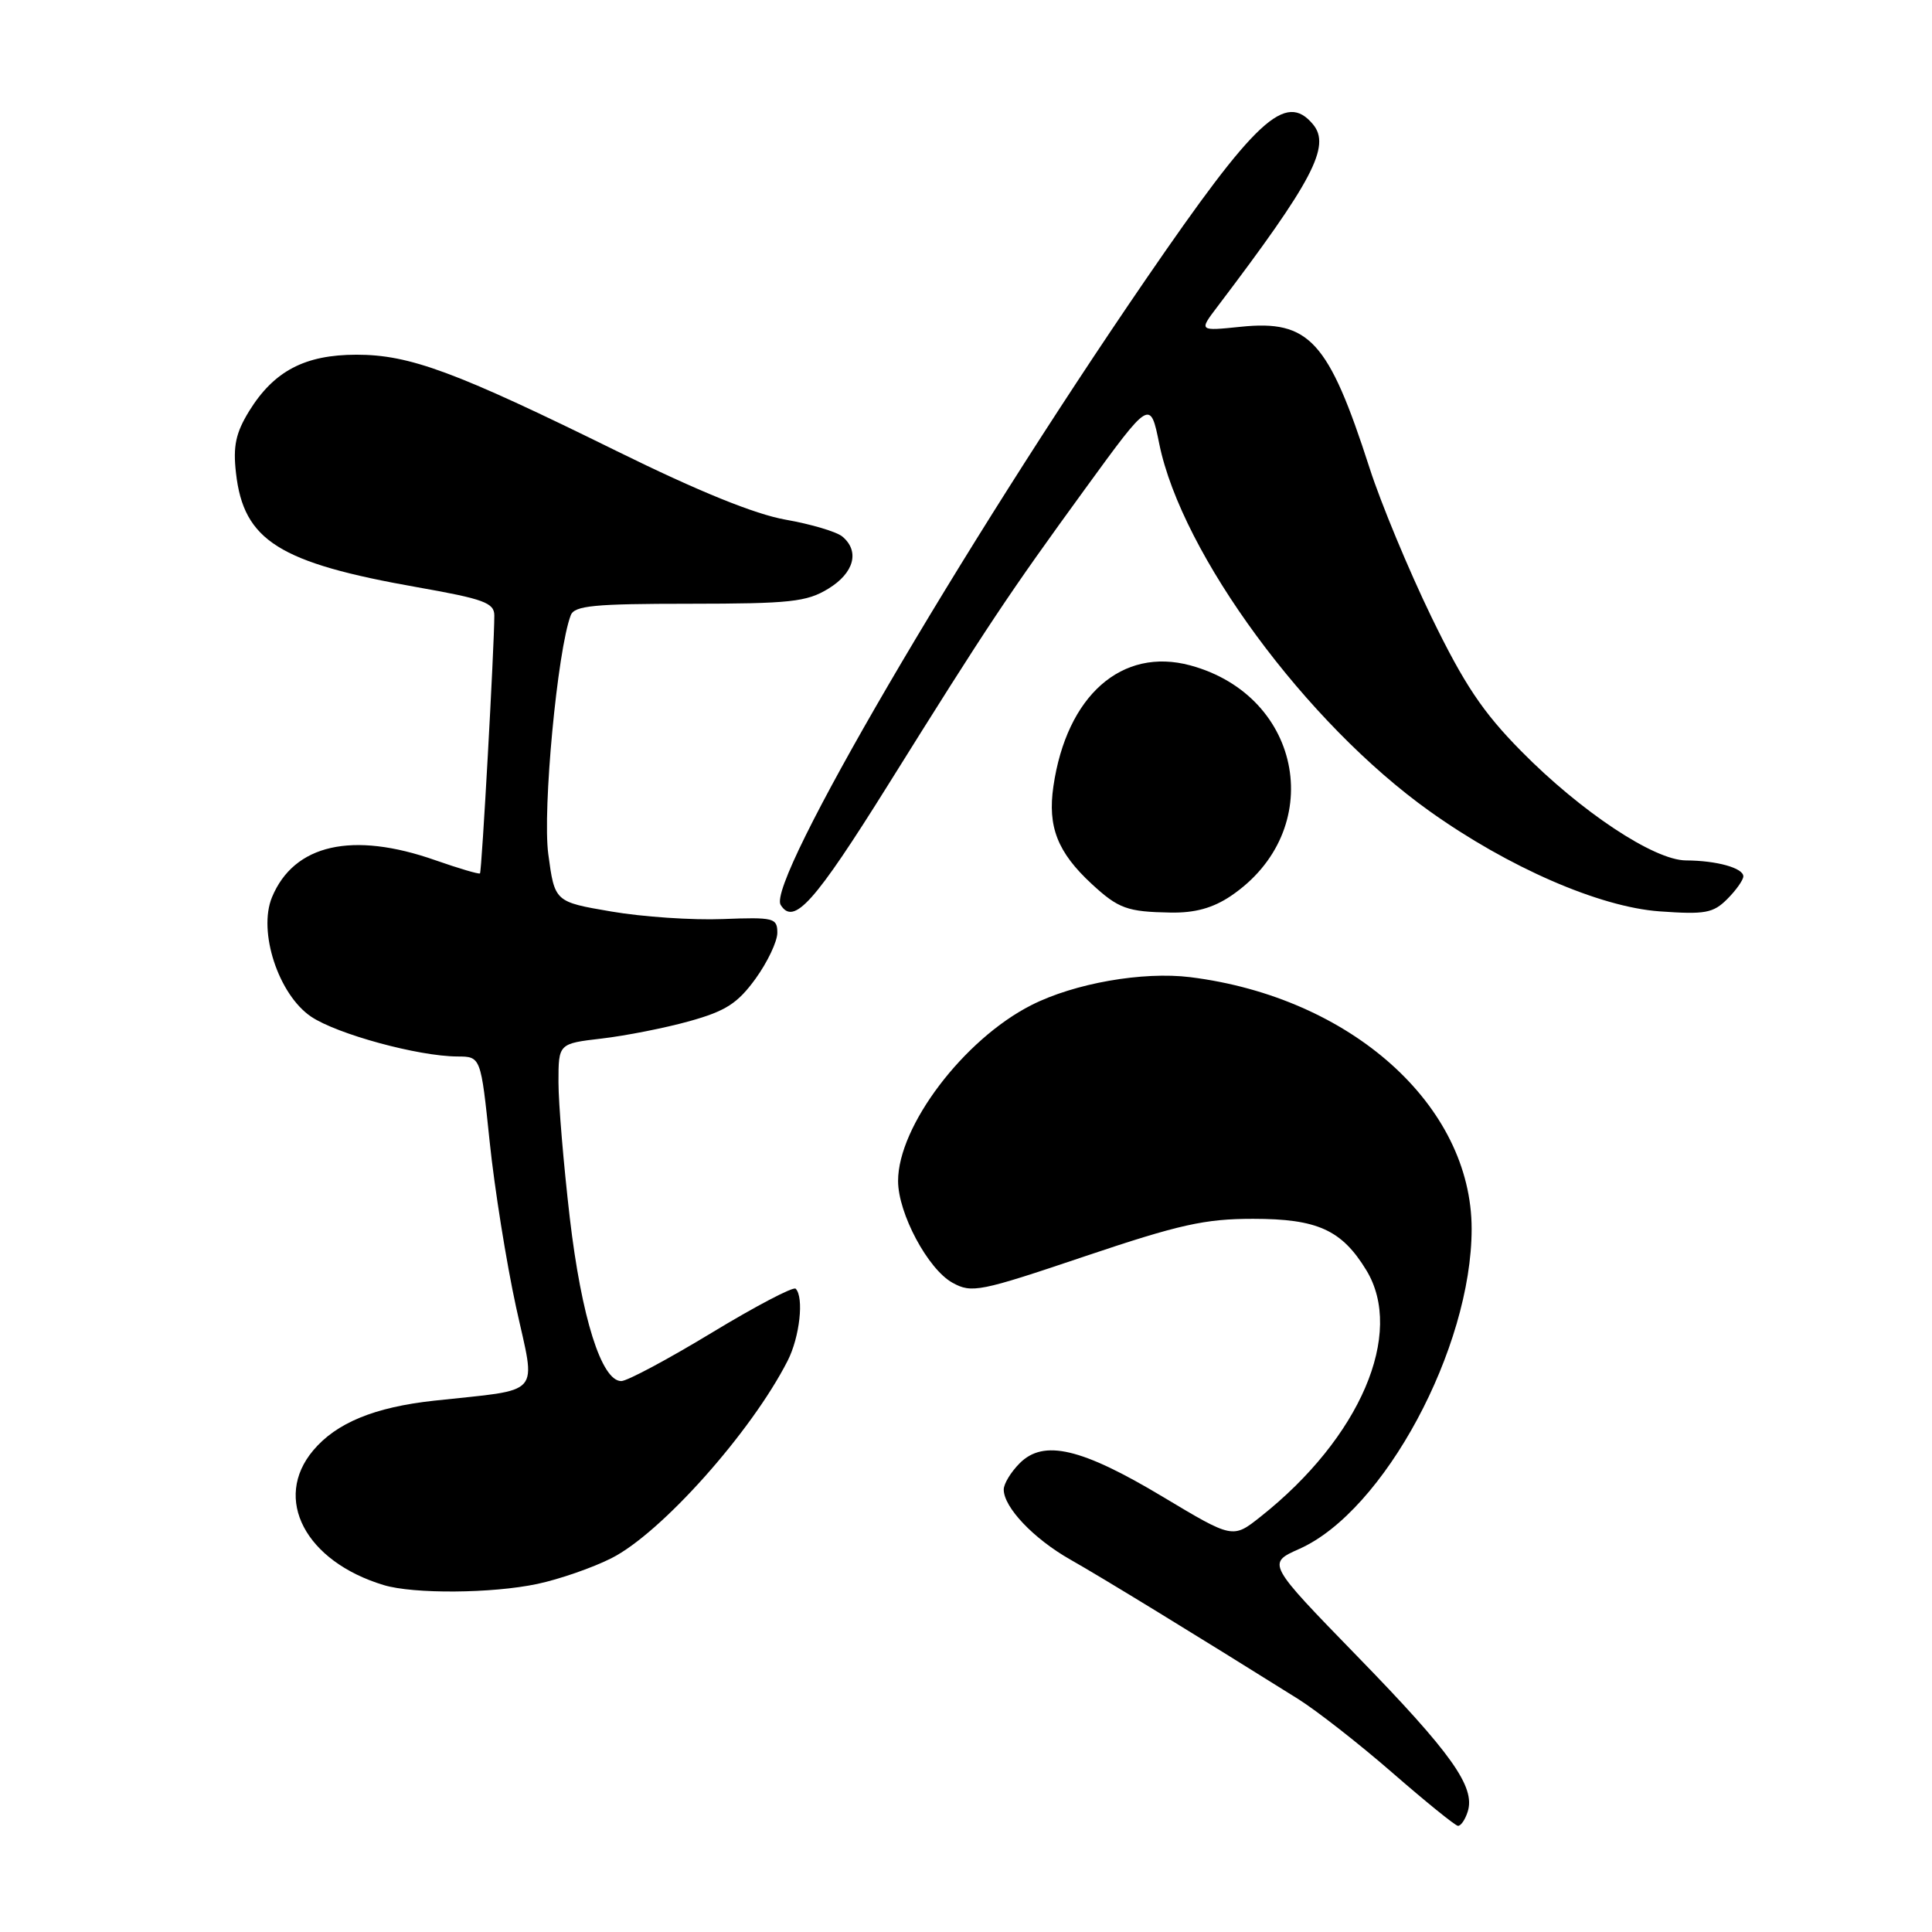 <?xml version="1.0" encoding="UTF-8" standalone="no"?>
<!DOCTYPE svg PUBLIC "-//W3C//DTD SVG 1.1//EN" "http://www.w3.org/Graphics/SVG/1.1/DTD/svg11.dtd" >
<svg xmlns="http://www.w3.org/2000/svg" xmlns:xlink="http://www.w3.org/1999/xlink" version="1.1" viewBox="0 0 256 256">
 <g >
 <path fill="currentColor"
d=" M 194.48 240.05 C 195.52 236.78 192.35 232.31 179.85 219.47 C 167.87 207.15 167.87 207.15 172.18 205.23 C 183.37 200.25 195.00 178.64 195.00 162.83 C 195.00 146.46 178.99 132.14 157.72 129.48 C 151.43 128.70 142.35 130.29 136.65 133.19 C 127.70 137.73 119.00 149.22 119.00 156.48 C 119.00 160.78 122.96 168.18 126.21 169.97 C 128.76 171.38 129.81 171.17 143.71 166.48 C 156.27 162.25 159.64 161.50 166.04 161.50 C 174.56 161.50 177.79 162.97 181.04 168.30 C 186.16 176.69 180.22 190.53 167.03 200.97 C 163.35 203.89 163.35 203.89 154.09 198.34 C 143.30 191.87 138.30 190.70 135.12 193.88 C 133.95 195.05 133.00 196.61 133.00 197.37 C 133.00 199.73 136.97 203.90 141.82 206.65 C 145.96 208.99 158.58 216.72 172.00 225.12 C 174.47 226.67 180.10 231.07 184.50 234.90 C 188.90 238.73 192.81 241.90 193.18 241.93 C 193.56 241.97 194.14 241.12 194.48 240.05 Z  M 71.20 209.88 C 74.12 209.26 78.53 207.73 81.00 206.48 C 87.59 203.17 99.55 189.77 104.37 180.30 C 105.97 177.16 106.55 171.89 105.43 170.76 C 105.12 170.45 100.11 173.08 94.30 176.60 C 88.49 180.12 83.10 183.00 82.32 183.00 C 79.70 183.00 77.05 174.57 75.50 161.37 C 74.68 154.30 74.00 146.21 74.00 143.39 C 74.00 138.28 74.00 138.28 79.75 137.61 C 82.91 137.24 88.14 136.21 91.36 135.31 C 96.17 133.97 97.74 132.95 100.11 129.69 C 101.70 127.49 103.00 124.75 103.00 123.60 C 103.00 121.63 102.54 121.52 95.75 121.78 C 91.76 121.94 85.12 121.49 81.00 120.78 C 73.50 119.50 73.50 119.50 72.65 113.17 C 71.87 107.31 73.86 86.14 75.63 81.52 C 76.12 80.25 78.73 80.00 91.36 80.00 C 104.69 79.99 106.89 79.76 109.75 78.01 C 113.18 75.92 113.95 73.04 111.61 71.09 C 110.85 70.46 107.47 69.45 104.10 68.86 C 100.02 68.14 92.58 65.12 81.74 59.78 C 60.32 49.23 54.30 47.00 47.23 47.00 C 40.39 47.01 36.31 49.15 33.02 54.46 C 31.24 57.36 30.86 59.10 31.27 62.68 C 32.28 71.64 36.96 74.58 55.34 77.82 C 64.12 79.37 65.50 79.88 65.50 81.56 C 65.50 85.56 63.84 115.50 63.60 115.73 C 63.47 115.86 60.81 115.08 57.70 113.99 C 46.70 110.12 38.95 111.87 36.04 118.89 C 34.16 123.44 36.90 131.79 41.22 134.71 C 44.69 137.04 55.41 139.96 60.60 139.99 C 63.71 140.00 63.71 140.00 64.88 151.25 C 65.52 157.44 67.10 167.31 68.38 173.19 C 71.02 185.25 72.11 184.00 57.50 185.60 C 49.62 186.46 44.56 188.54 41.50 192.19 C 36.11 198.59 40.46 206.89 50.84 210.03 C 54.81 211.23 65.20 211.15 71.20 209.88 Z  M 117.68 104.00 C 131.02 82.64 133.54 78.86 143.83 64.71 C 152.41 52.92 152.41 52.92 153.61 58.82 C 156.59 73.42 173.07 95.82 189.42 107.48 C 199.84 114.92 211.95 120.19 219.90 120.76 C 225.93 121.19 227.00 121.00 228.87 119.13 C 230.04 117.96 231.00 116.60 231.00 116.12 C 231.00 115.01 227.46 114.03 223.41 114.01 C 219.18 114.00 209.47 107.55 201.55 99.51 C 196.46 94.35 194.01 90.68 189.67 81.75 C 186.67 75.56 182.97 66.67 181.47 62.00 C 176.03 45.14 173.49 42.36 164.40 43.30 C 158.86 43.87 158.86 43.87 161.28 40.68 C 173.95 23.97 176.37 19.36 173.99 16.49 C 170.34 12.09 166.45 15.70 151.84 37.00 C 127.26 72.85 101.56 116.87 103.44 119.90 C 105.17 122.70 107.92 119.62 117.68 104.00 Z  M 163.08 118.73 C 175.86 110.11 172.74 92.25 157.73 88.17 C 148.65 85.71 141.33 92.17 139.58 104.20 C 138.80 109.55 140.12 112.93 144.66 117.13 C 148.20 120.40 149.37 120.82 155.10 120.92 C 158.33 120.98 160.71 120.32 163.08 118.73 Z "/>
</g>
</svg>